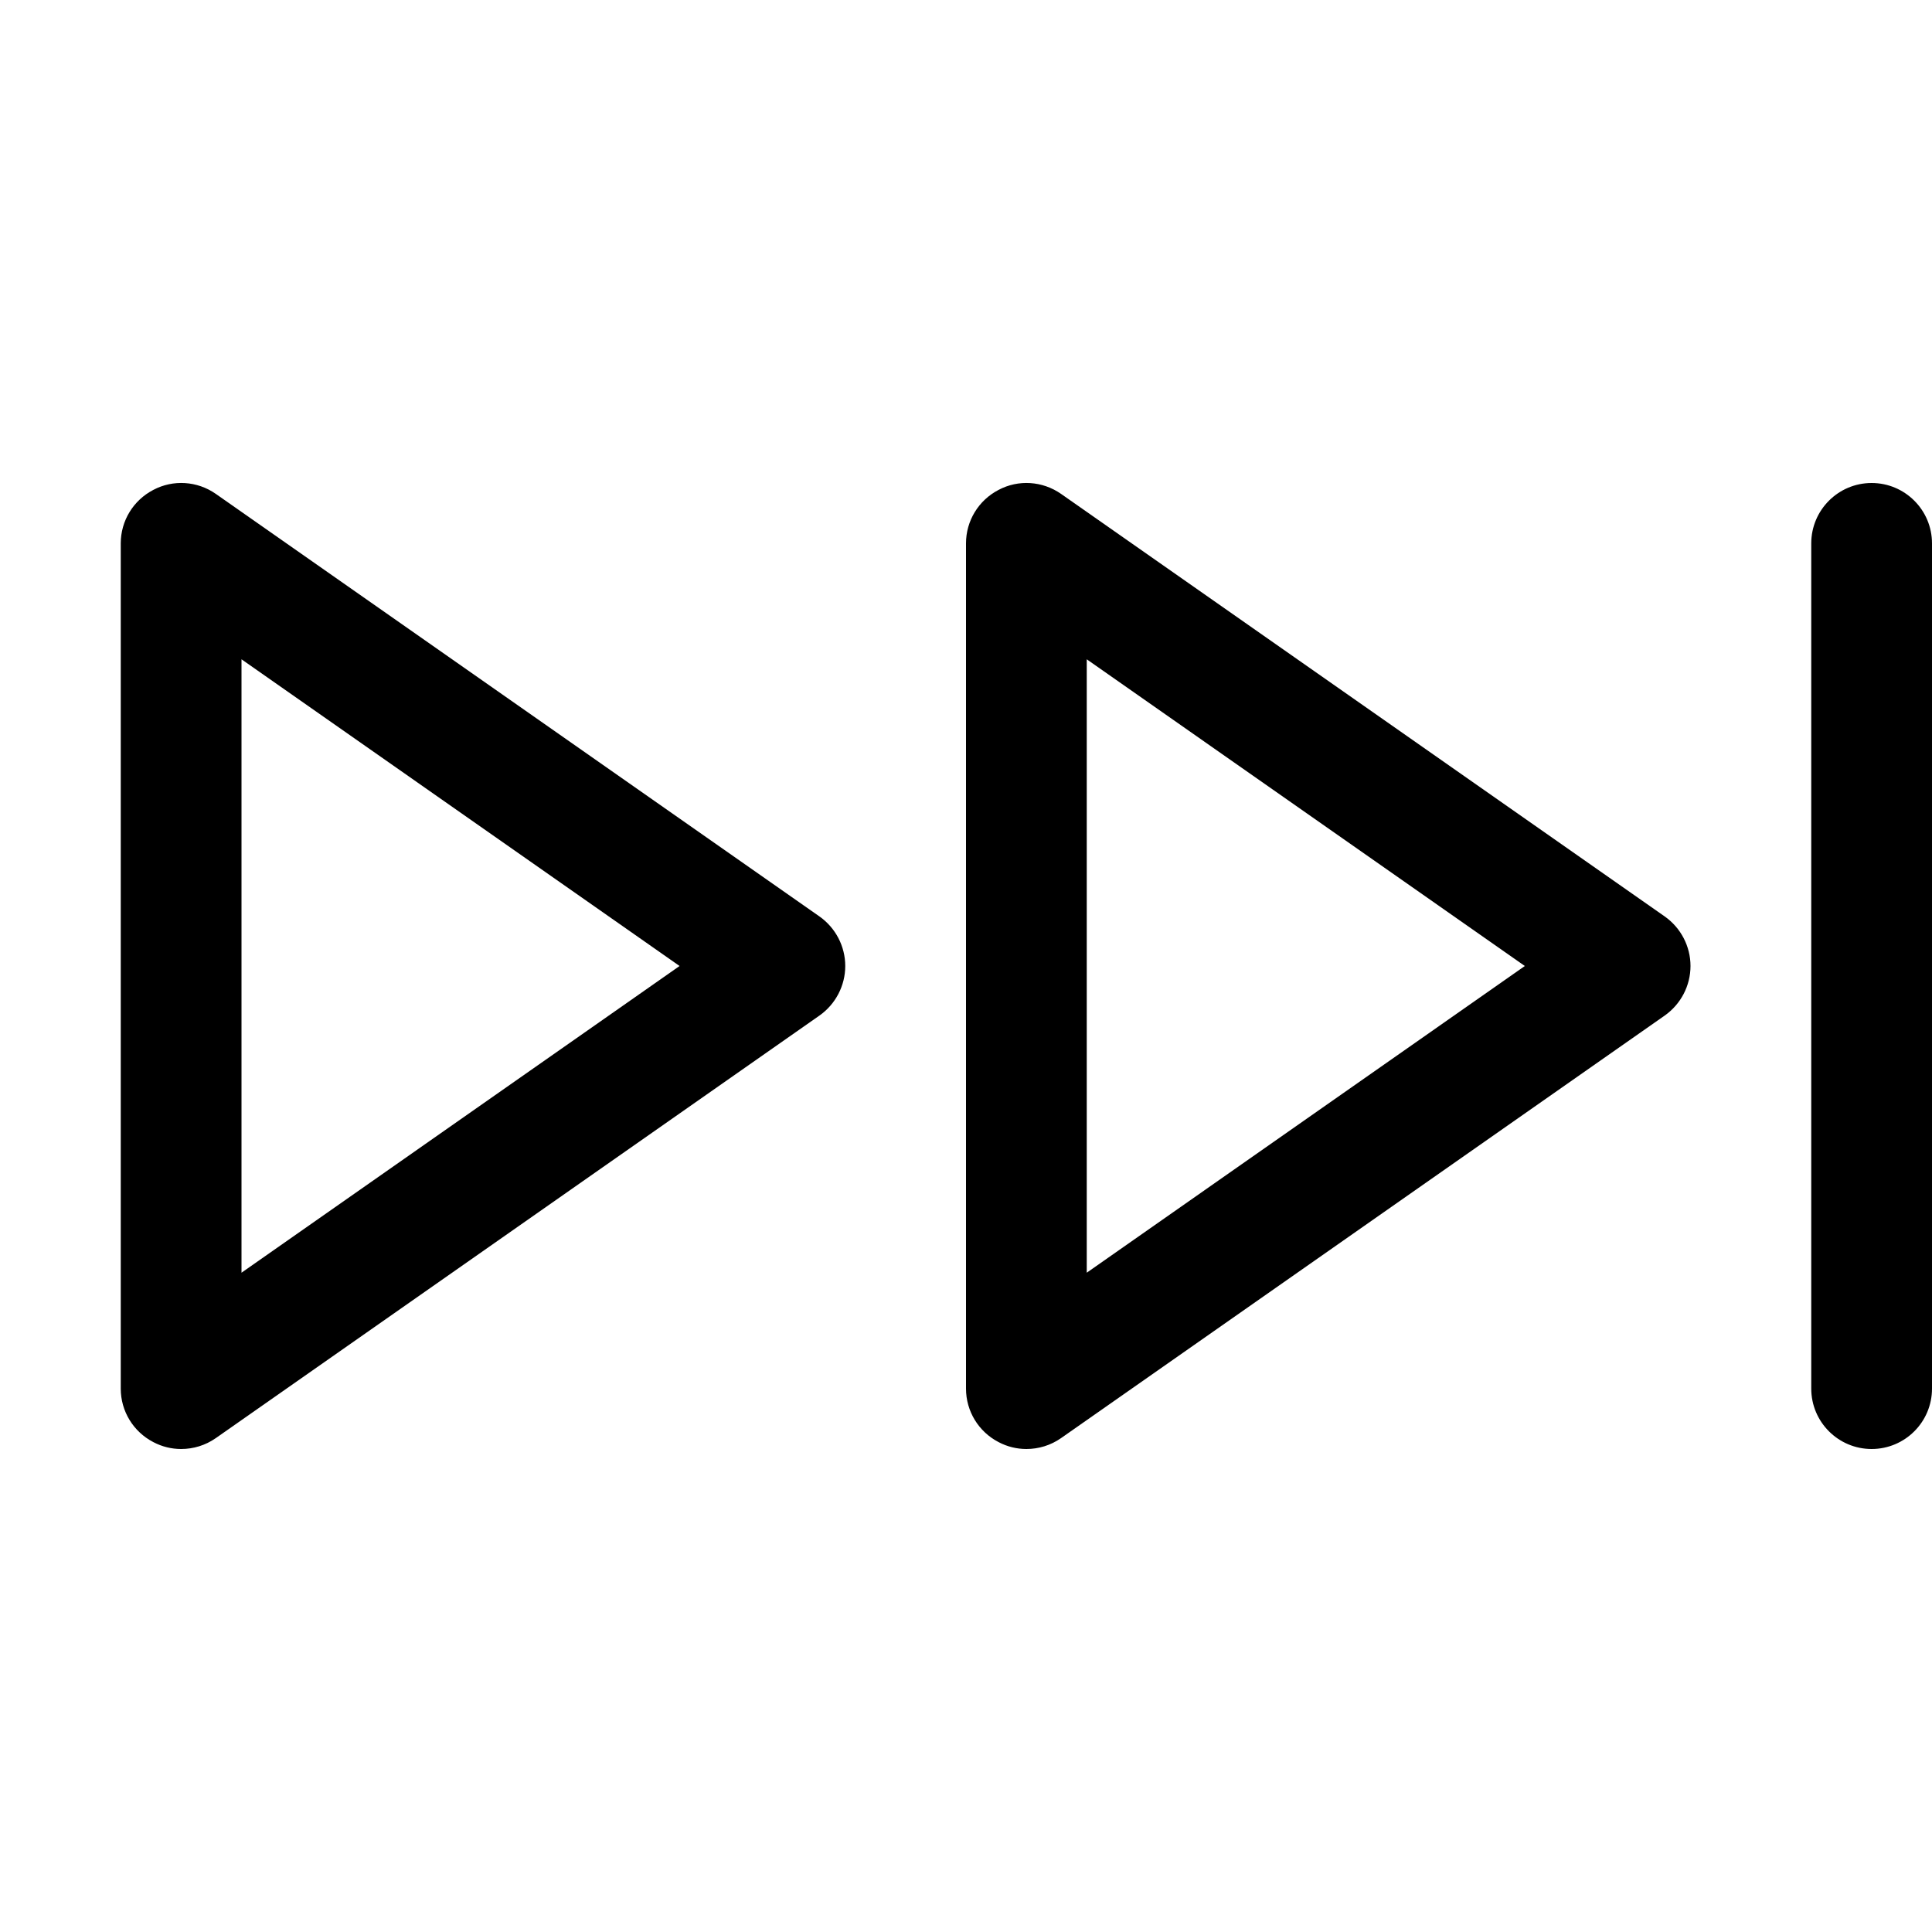 <svg version="1.1" xmlns="http://www.w3.org/2000/svg" width="16" height="16" viewBox="0 0 16 16">
<title>fast-forward</title>
<path d="M8.787 4.090c-0.154-0.107-0.353-0.12-0.517-0.033-0.166 0.086-0.27 0.256-0.27 0.443v7c0 0.187 0.104 0.357 0.27 0.443 0.072 0.038 0.151 0.057 0.23 0.057 0.101 0 0.201-0.030 0.287-0.090l5-3.5c0.133-0.094 0.213-0.247 0.213-0.41s-0.080-0.316-0.213-0.41l-5-3.5zM9 10.54v-5.080l3.628 2.54-3.628 2.54zM1.787 4.090c-0.153-0.107-0.353-0.12-0.517-0.033-0.166 0.086-0.27 0.256-0.27 0.443v7c0 0.187 0.104 0.357 0.27 0.443 0.072 0.038 0.151 0.057 0.23 0.057 0.101 0 0.201-0.030 0.287-0.090l5-3.5c0.133-0.094 0.213-0.247 0.213-0.41s-0.080-0.316-0.213-0.41l-5-3.5zM2 10.54v-5.080l3.628 2.54-3.628 2.54zM15.5 4c-0.276 0-0.5 0.224-0.5 0.5v7c0 0.276 0.224 0.5 0.5 0.5s0.5-0.224 0.5-0.5v-7c0-0.276-0.224-0.5-0.5-0.5z"></path>
</svg>
